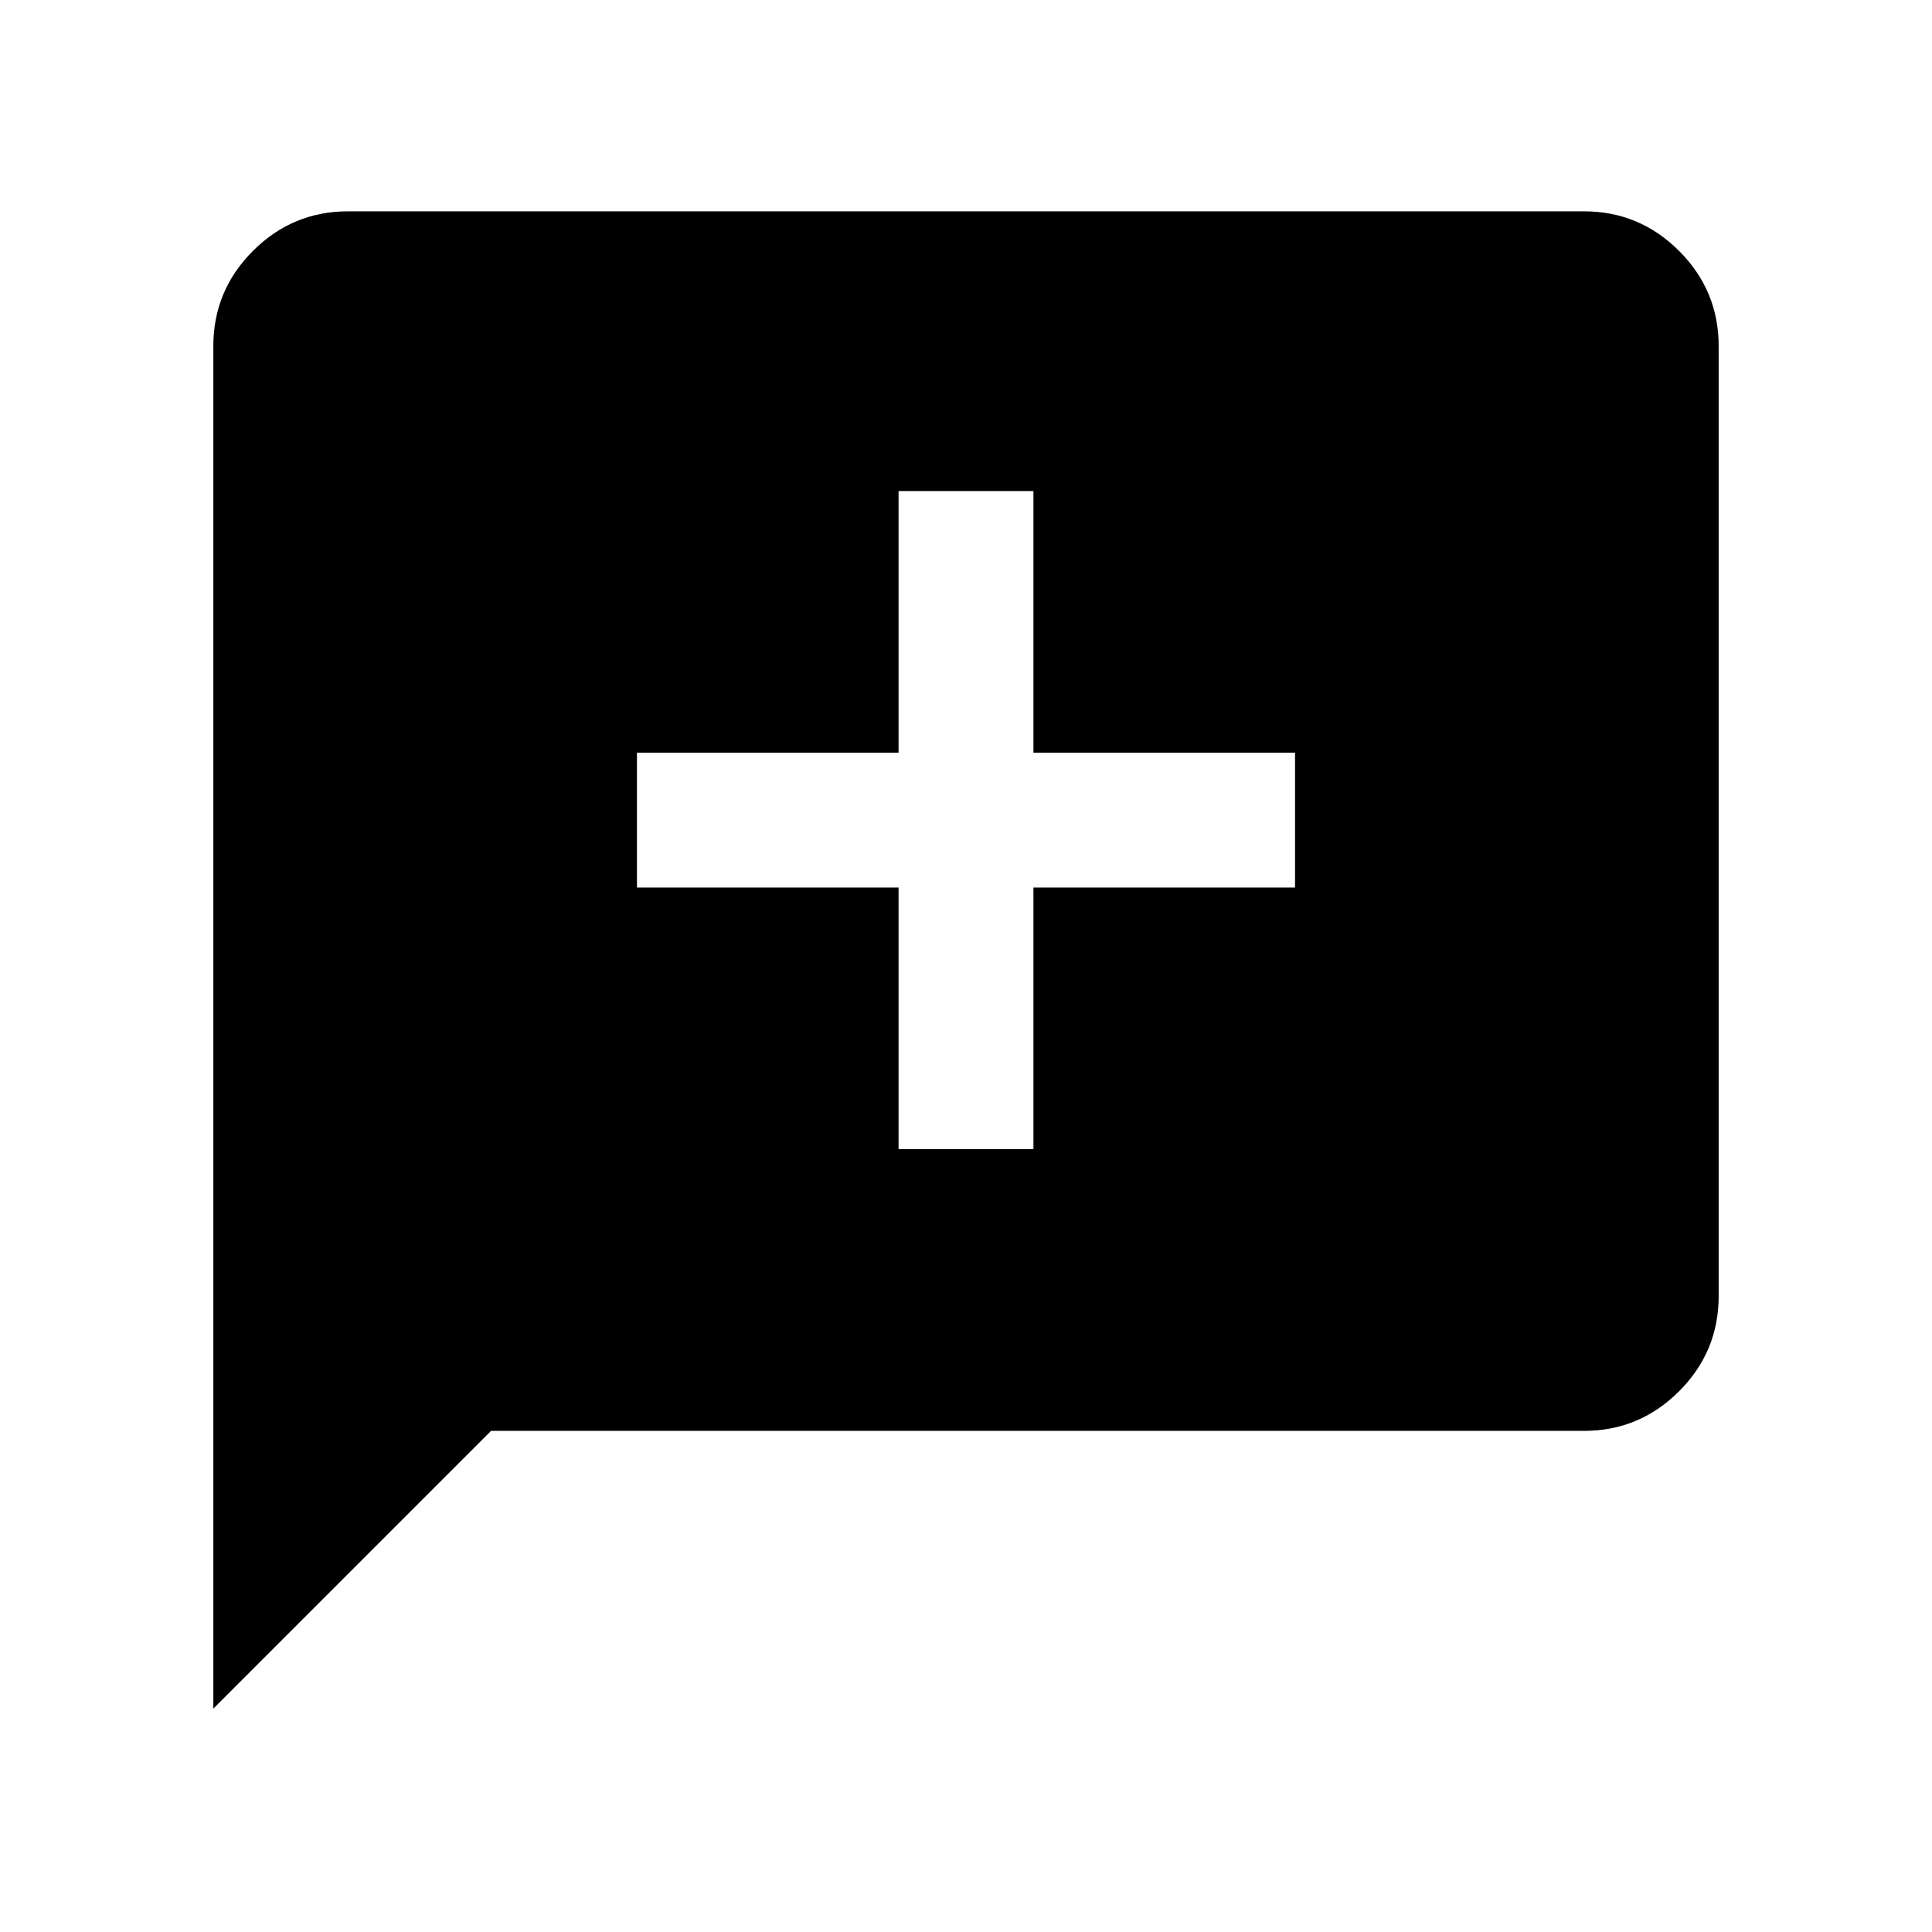<svg xmlns="http://www.w3.org/2000/svg" height="20" viewBox="0 -960 960 960" width="20"><path d="M446.5-389h67v-130h130v-67h-130v-130h-67v130h-130v67h130v130ZM106-111v-677q0-27.64 19.68-47.32T173-855h614q27.64 0 47.32 19.68T854-788v472q0 27.64-19.68 47.32T787-249H244L106-111Z"/></svg>